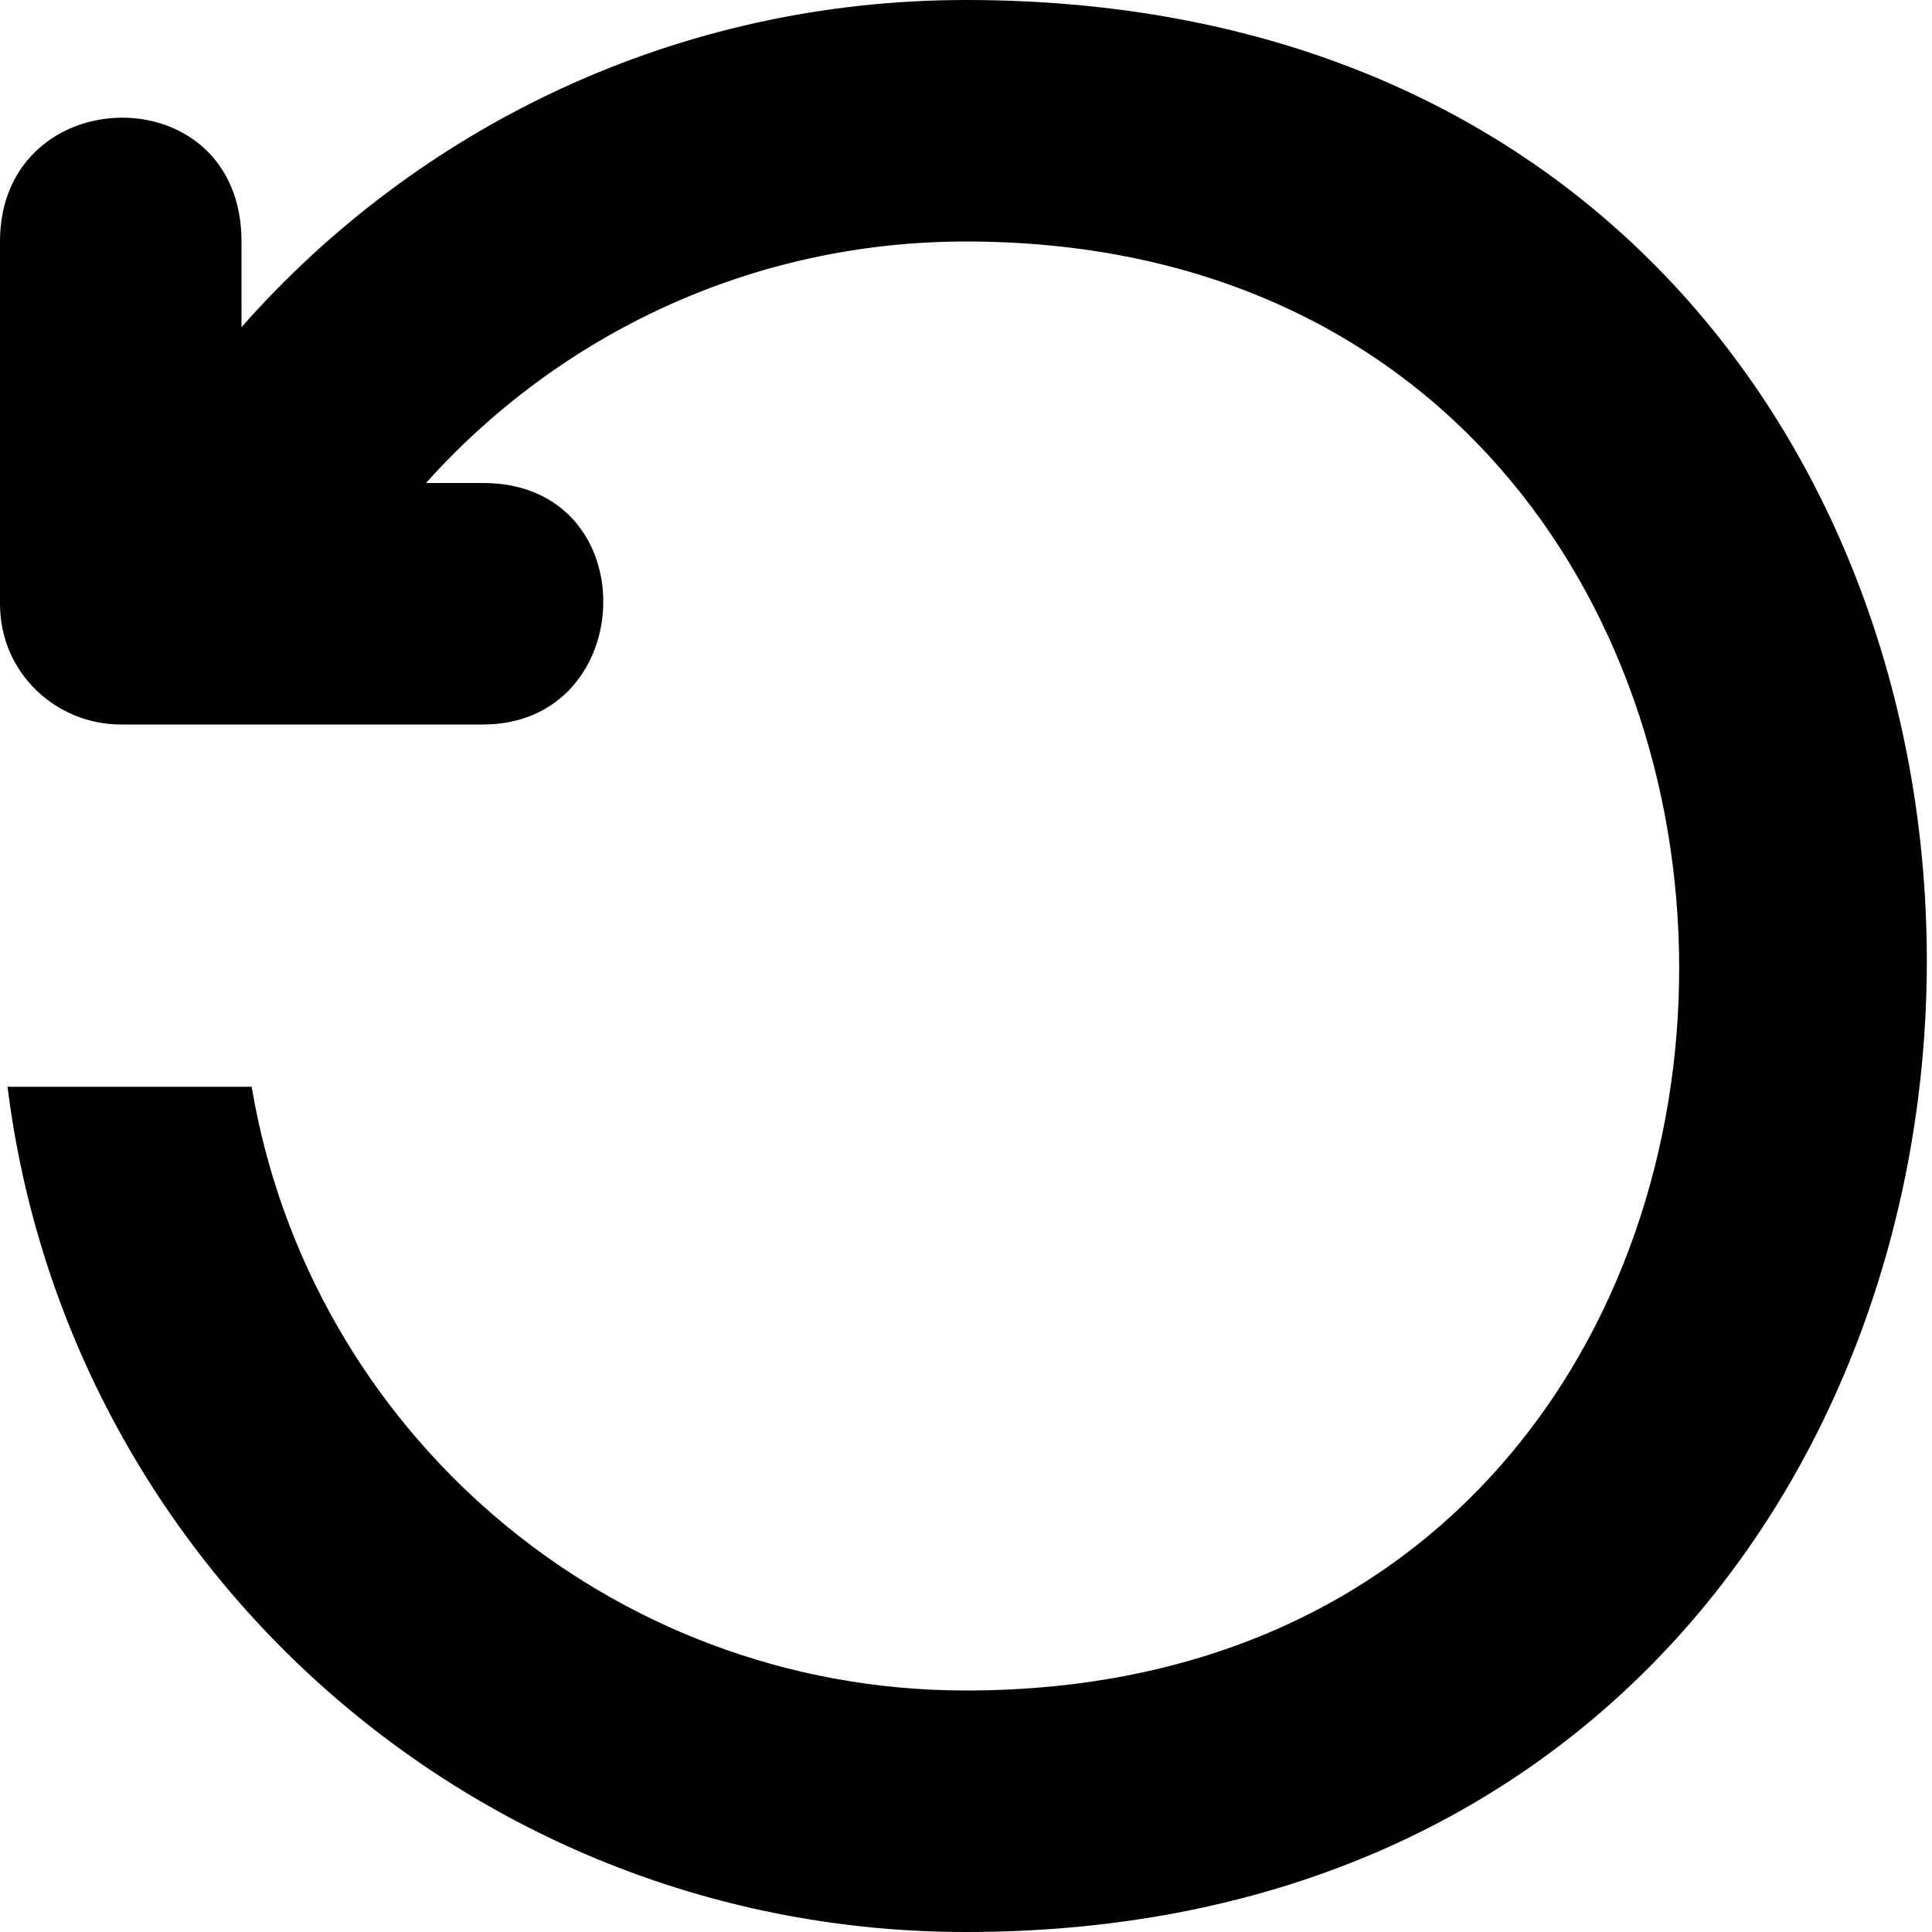 <!--
* SPDX-FileCopyrightText: (c) 2020 Liferay, Inc. https://liferay.com
* SPDX-FileCopyrightText: (c) 2020 Contributors to the project Clay <https://github.com/liferay/clay/graphs/contributors>
*
* SPDX-License-Identifier: BSD-3-Clause
-->
<svg xmlns="http://www.w3.org/2000/svg" viewBox="0 0 512 512">
	<path class="lexicon-icon-outline" d="M256,0C179.5,0,110.9,33.5,64,86.7V64c0-44.5-64-43-64,0v96l0,0c0,18.5,15,32,32,32l0,0h96c41.5,0,43.5-64,0-64h-15.1c35.2-39.3,86.2-64,143.1-64c251,0,253,384,0,384c-95.1,0-174.1-69.2-189.3-160H2c15.7,126.3,123.5,224,254,224C593,512,598,0,256,0z"></path>
</svg>
